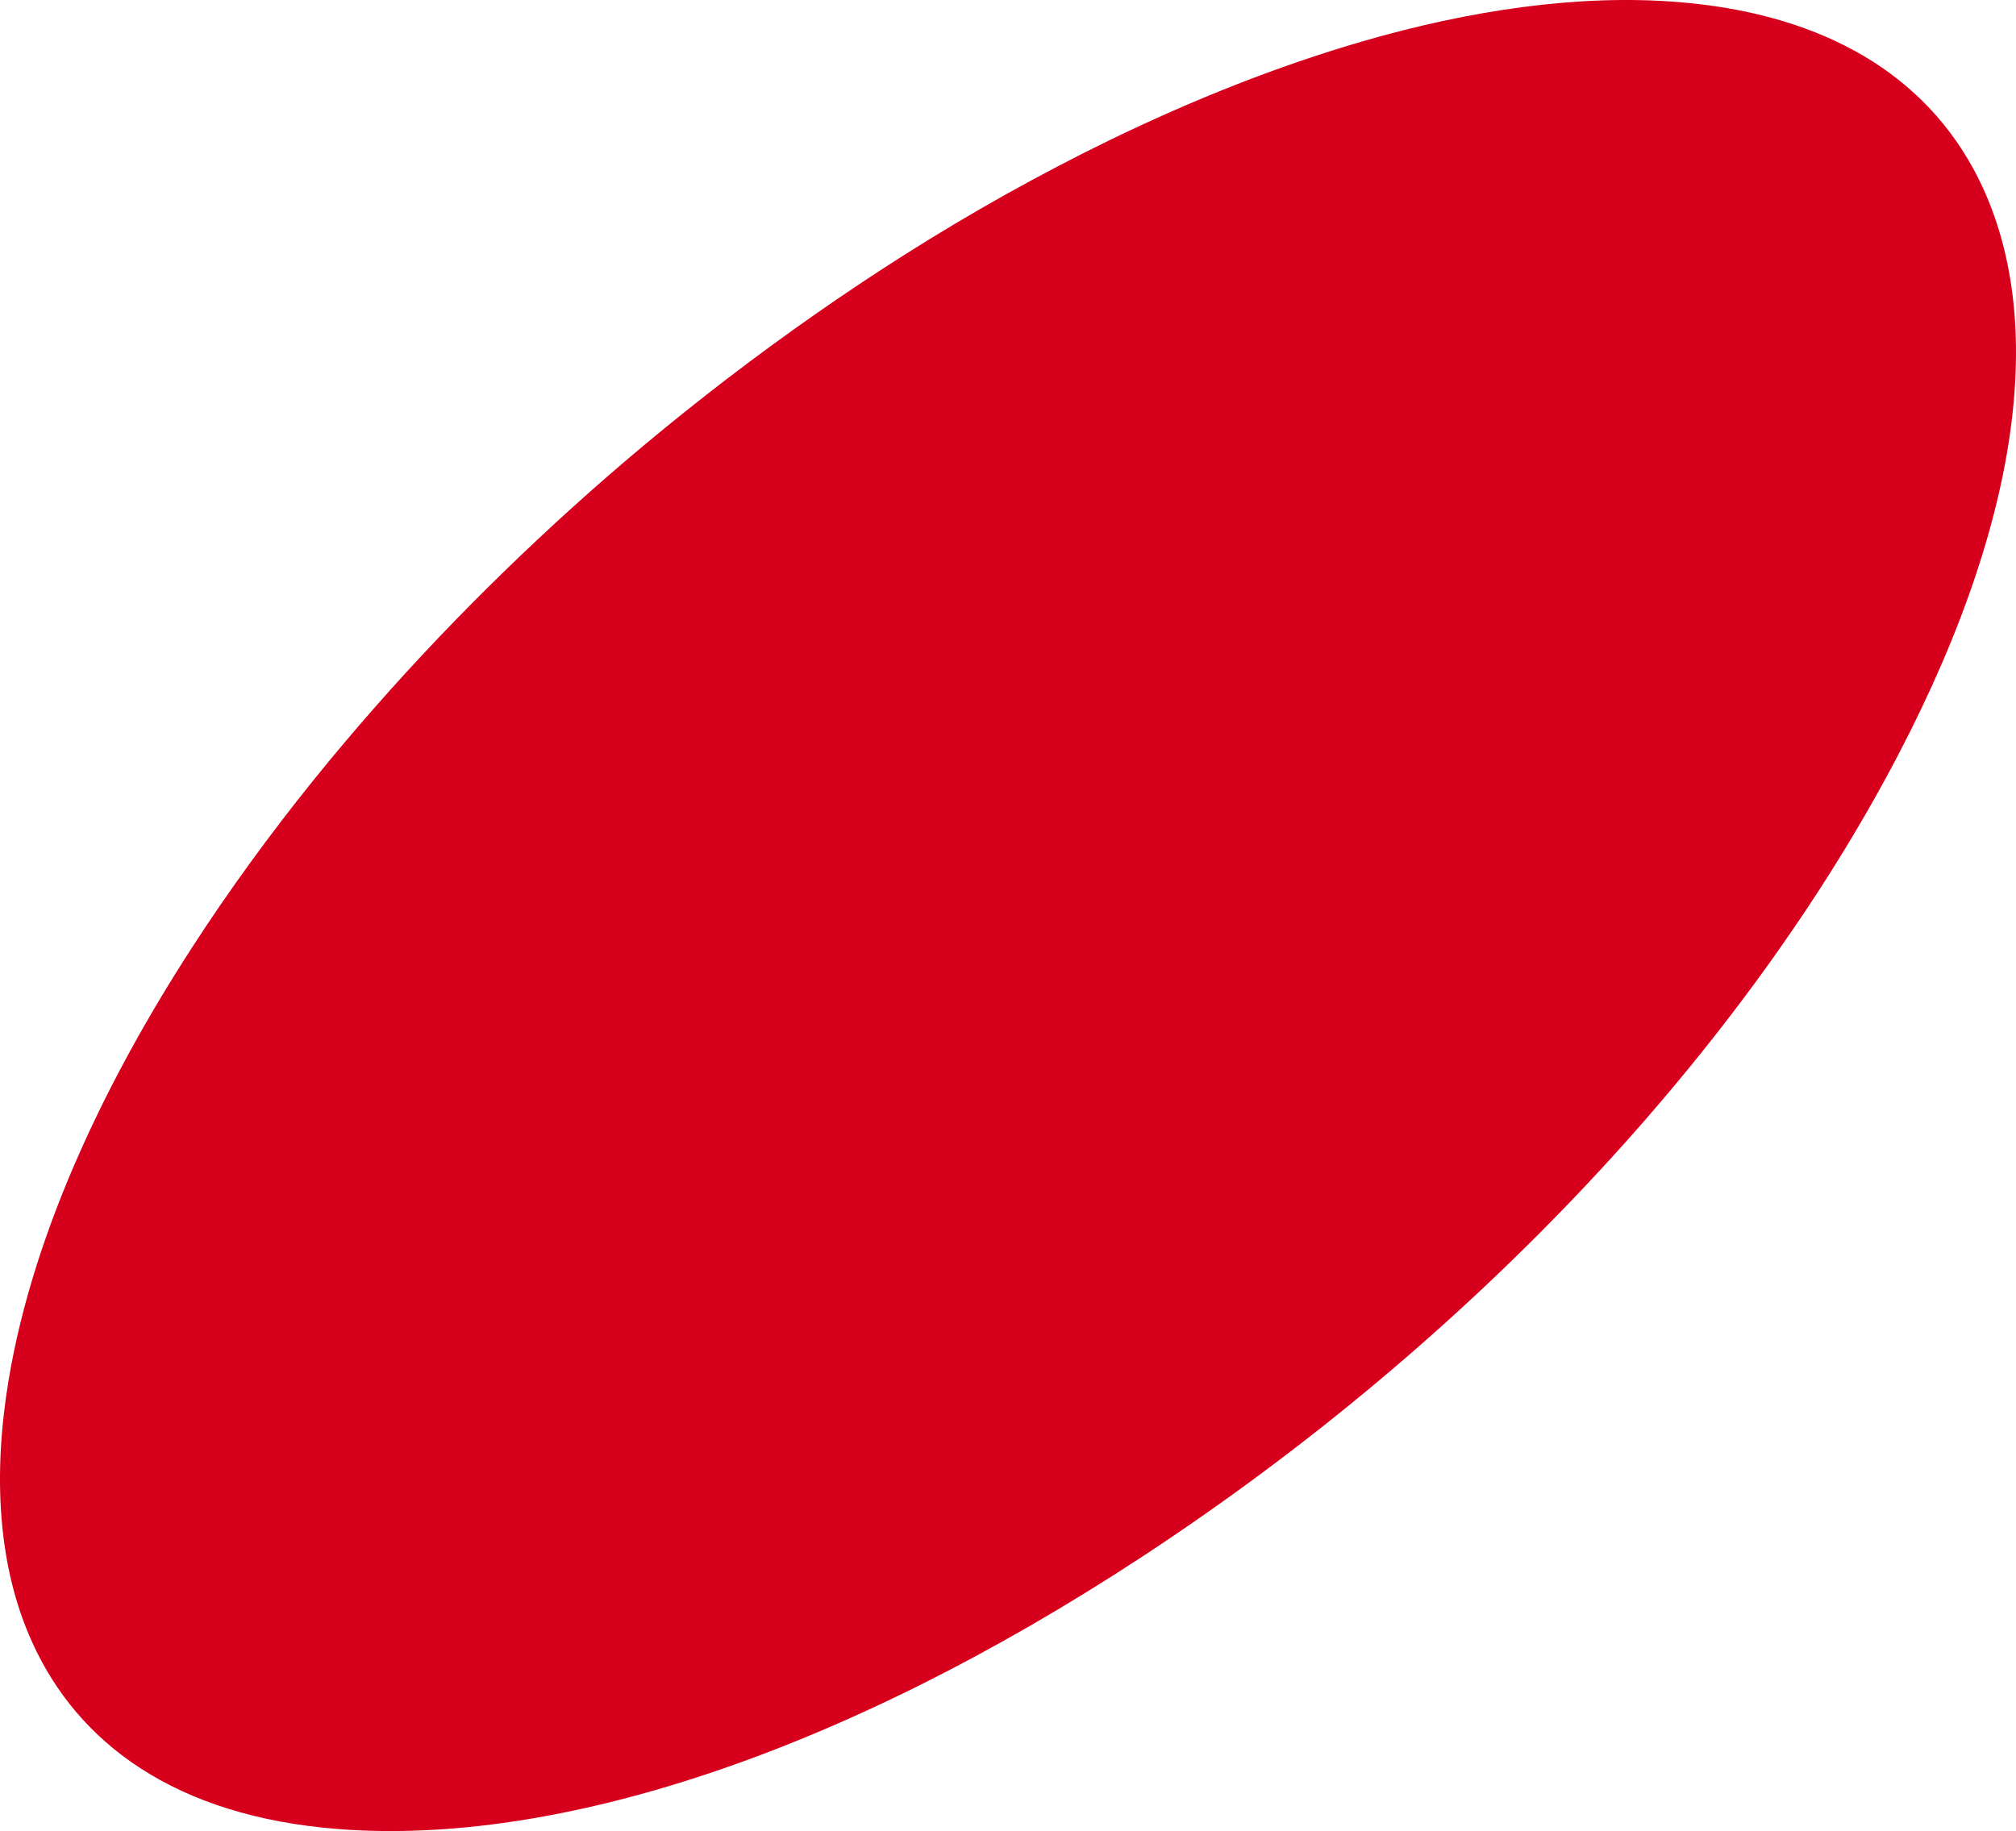 <svg width="273" height="248" viewBox="0 0 273 248" fill="none" xmlns="http://www.w3.org/2000/svg">
  <path d="M98.332 51.397C106.279 45.309 114.335 39.677 122.413 34.555C131.406 28.85 140.812 23.583 150.283 18.971C161.365 13.594 173.014 8.928 184.597 5.574C198.881 1.437 213.708 -0.842 227.382 0.288C245.41 1.765 259.584 8.965 267.161 22.744C277.068 40.789 274.804 68.275 257.015 102.305C236.396 141.748 199.73 181.283 154.659 210.847C113.856 237.604 75.405 249.999 45.924 247.738C23.563 246.025 10.499 235.964 4.381 222.476C-0.322 212.159 -0.953 199.783 1.137 187.097C2.813 176.89 6.253 166.227 10.978 155.692C14.963 146.779 19.971 137.684 25.828 128.607C31.009 120.569 36.605 112.931 42.353 105.786C47.709 99.134 53.436 92.627 59.315 86.448C65.041 80.433 71.159 74.472 77.495 68.749C83.918 62.935 90.907 57.102 98.332 51.397Z" fill="#D6001C"/>
  </svg>
  